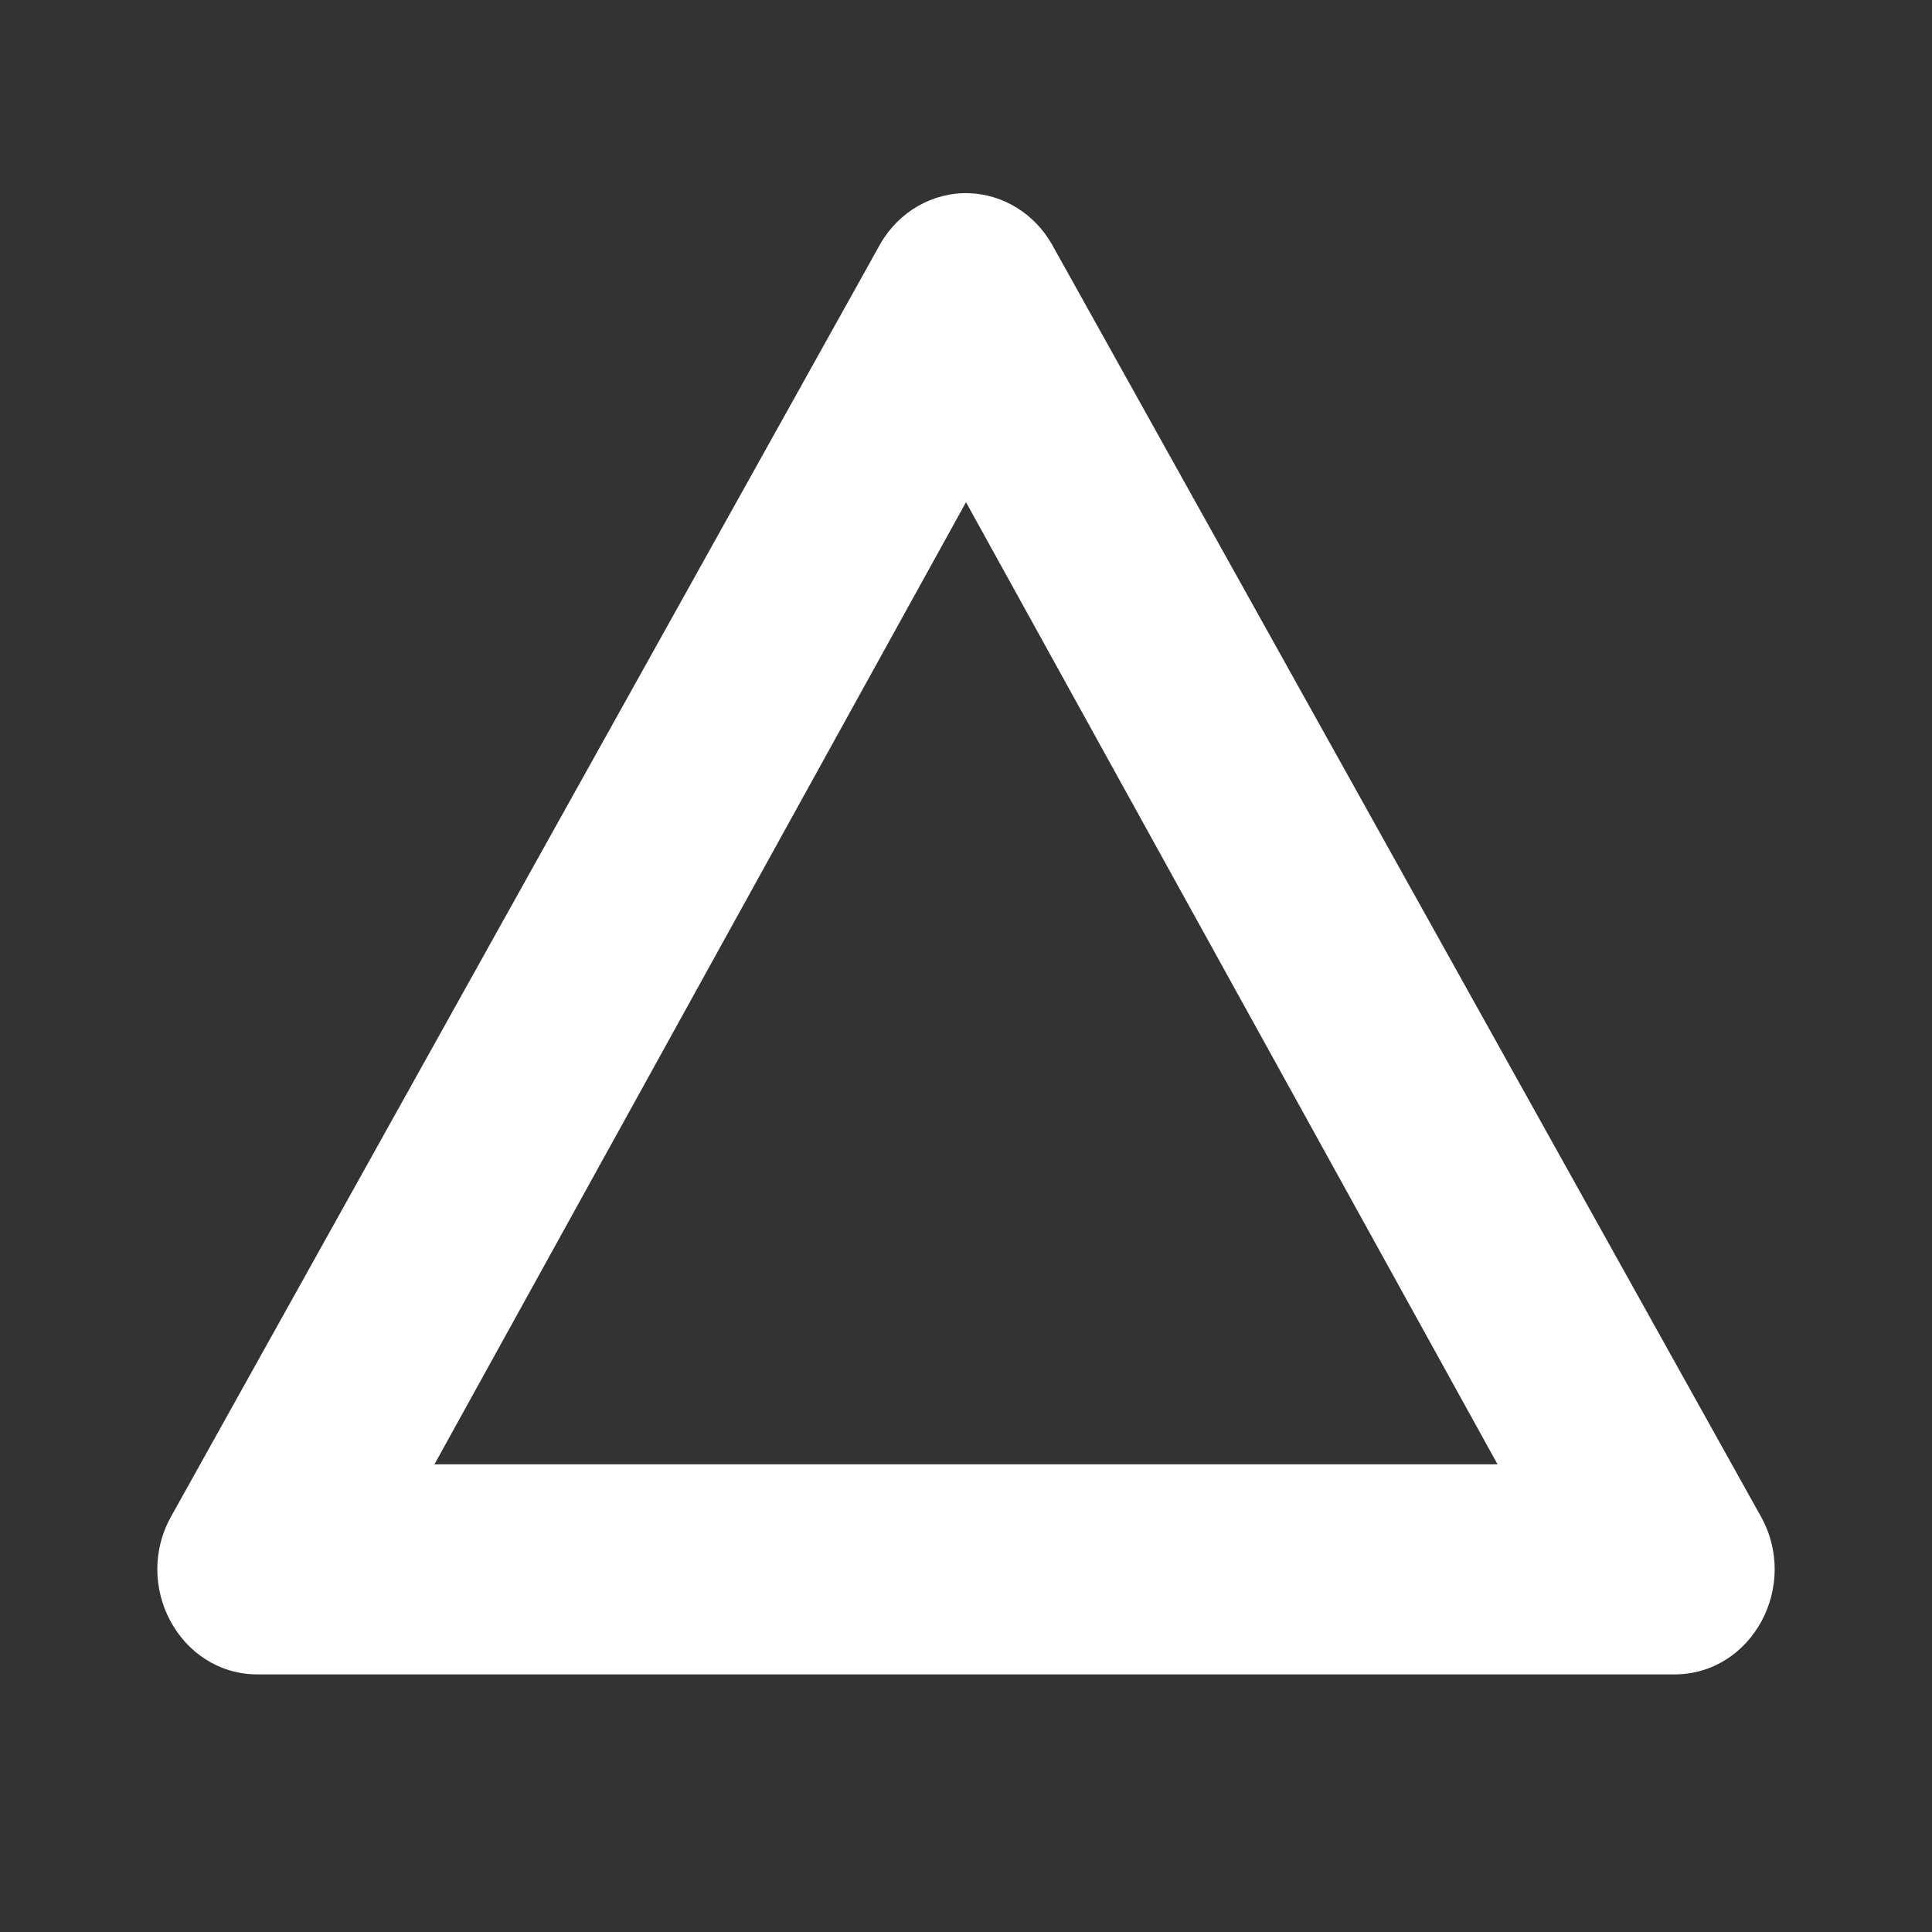 <svg version="1.1" xmlns="http://www.w3.org/2000/svg" xlink="http://www.w3.org/1999/xlink" x="0px" y="0px" width="15px" height="15px" viewBox="0 0 15 15" style="enable-background:new 0 0 15 15;" space="preserve"><rect x="0" y="0" width="15" height="15" fill="#333333" stroke="none"/><path d="M7.524,1.5C7.243,1.491,6.979,1.642,6.834,1.895l-5.5,9.869C1.022,12.308,1.395,13,2,13h11c0.605,-0,0.978,-0.692,0.666,-1.236l-5.5,-9.869C8.03,1.658,7.788,1.509,7.524,1.5zM7.5,3.899l4.127,7.47H3.373L7.5,3.899z" fill="#FFFFFF"/></svg>